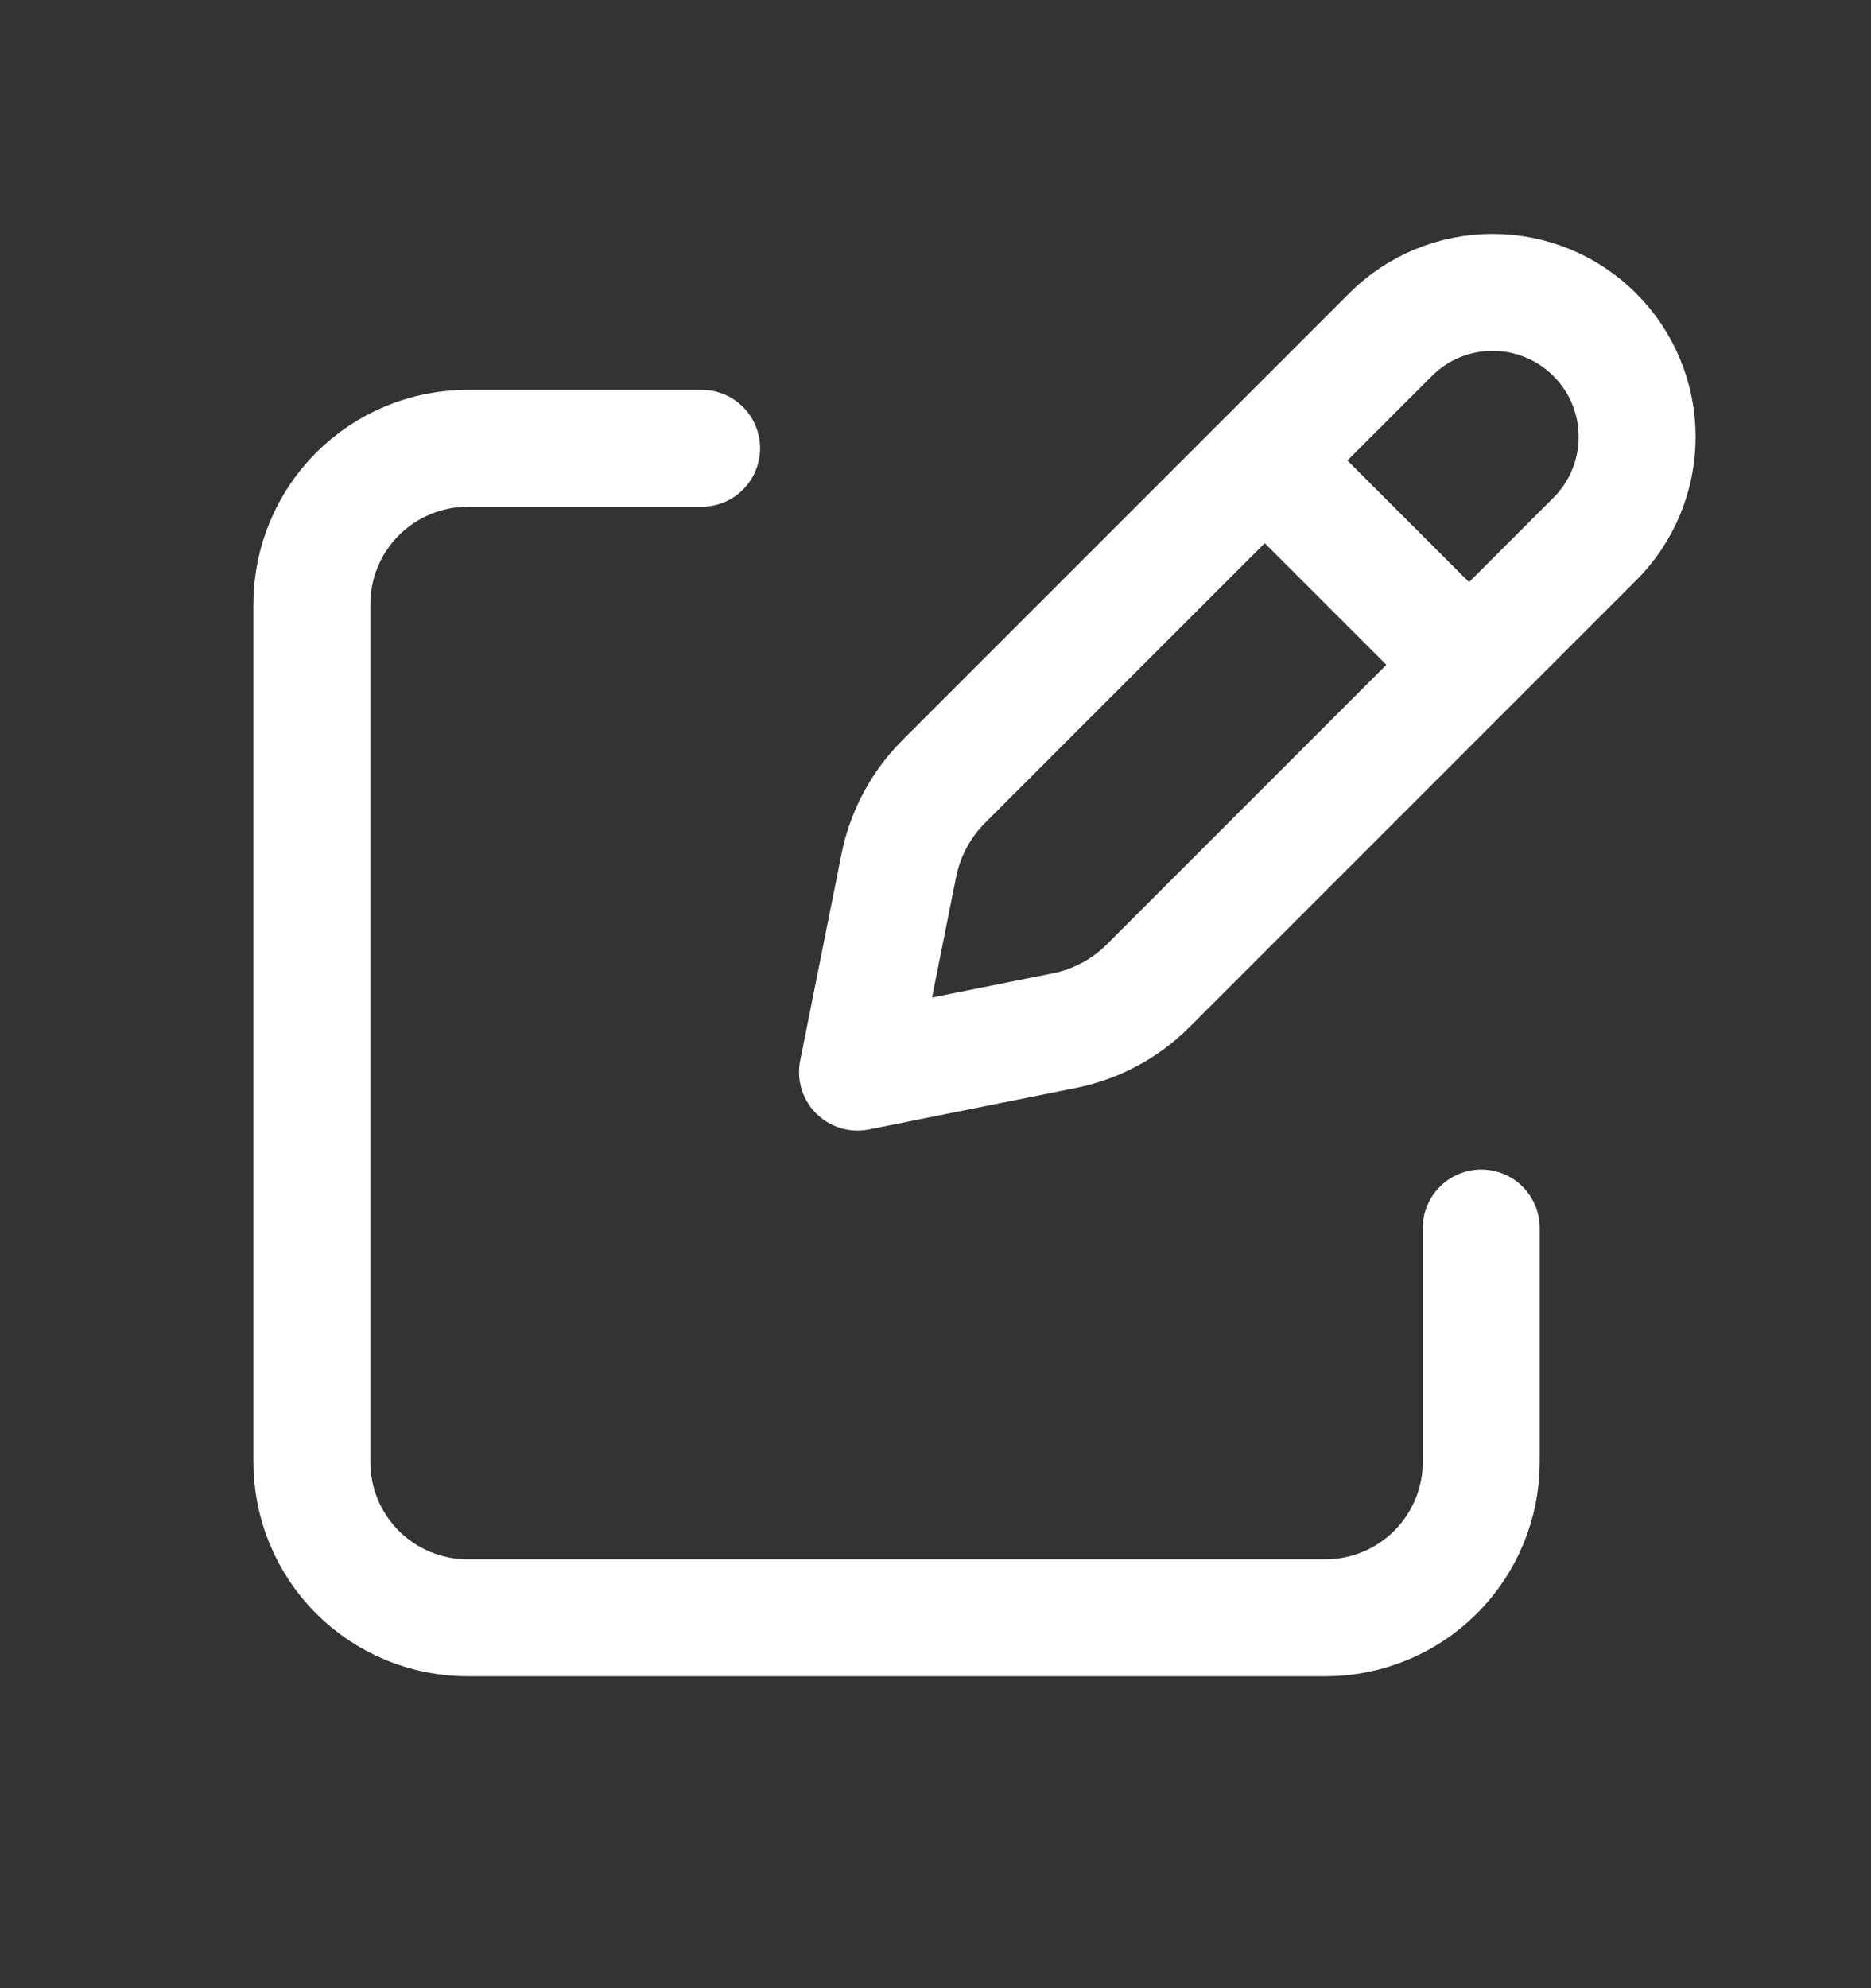 <svg width="16" height="17" viewBox="0 0 16 17" fill="none" xmlns="http://www.w3.org/2000/svg">
<rect x="0" y="0" width="16" height="17" fill="#333333" stroke="none"/>
<path d="M10.983 4.105L12.395 5.517L10.983 4.105ZM11.891 2.862L8.073 6.68C7.875 6.877 7.741 7.128 7.686 7.401L7.333 9.167L9.099 8.813C9.372 8.759 9.623 8.625 9.82 8.427L13.638 4.609C13.753 4.495 13.844 4.358 13.906 4.208C13.968 4.059 14 3.898 14 3.736C14 3.573 13.968 3.413 13.906 3.263C13.844 3.113 13.753 2.977 13.638 2.862C13.523 2.747 13.387 2.656 13.237 2.594C13.087 2.532 12.927 2.5 12.764 2.5C12.602 2.5 12.441 2.532 12.291 2.594C12.142 2.656 12.005 2.747 11.891 2.862V2.862Z" stroke="white" stroke-linecap="round" stroke-linejoin="round"/>
<path d="M12.667 10.5V12.5C12.667 12.854 12.526 13.193 12.276 13.443C12.026 13.693 11.687 13.833 11.333 13.833H4C3.646 13.833 3.307 13.693 3.057 13.443C2.807 13.193 2.667 12.854 2.667 12.5V5.167C2.667 4.813 2.807 4.474 3.057 4.224C3.307 3.974 3.646 3.833 4 3.833H6" stroke="white" stroke-linecap="round" stroke-linejoin="round"/>
</svg>